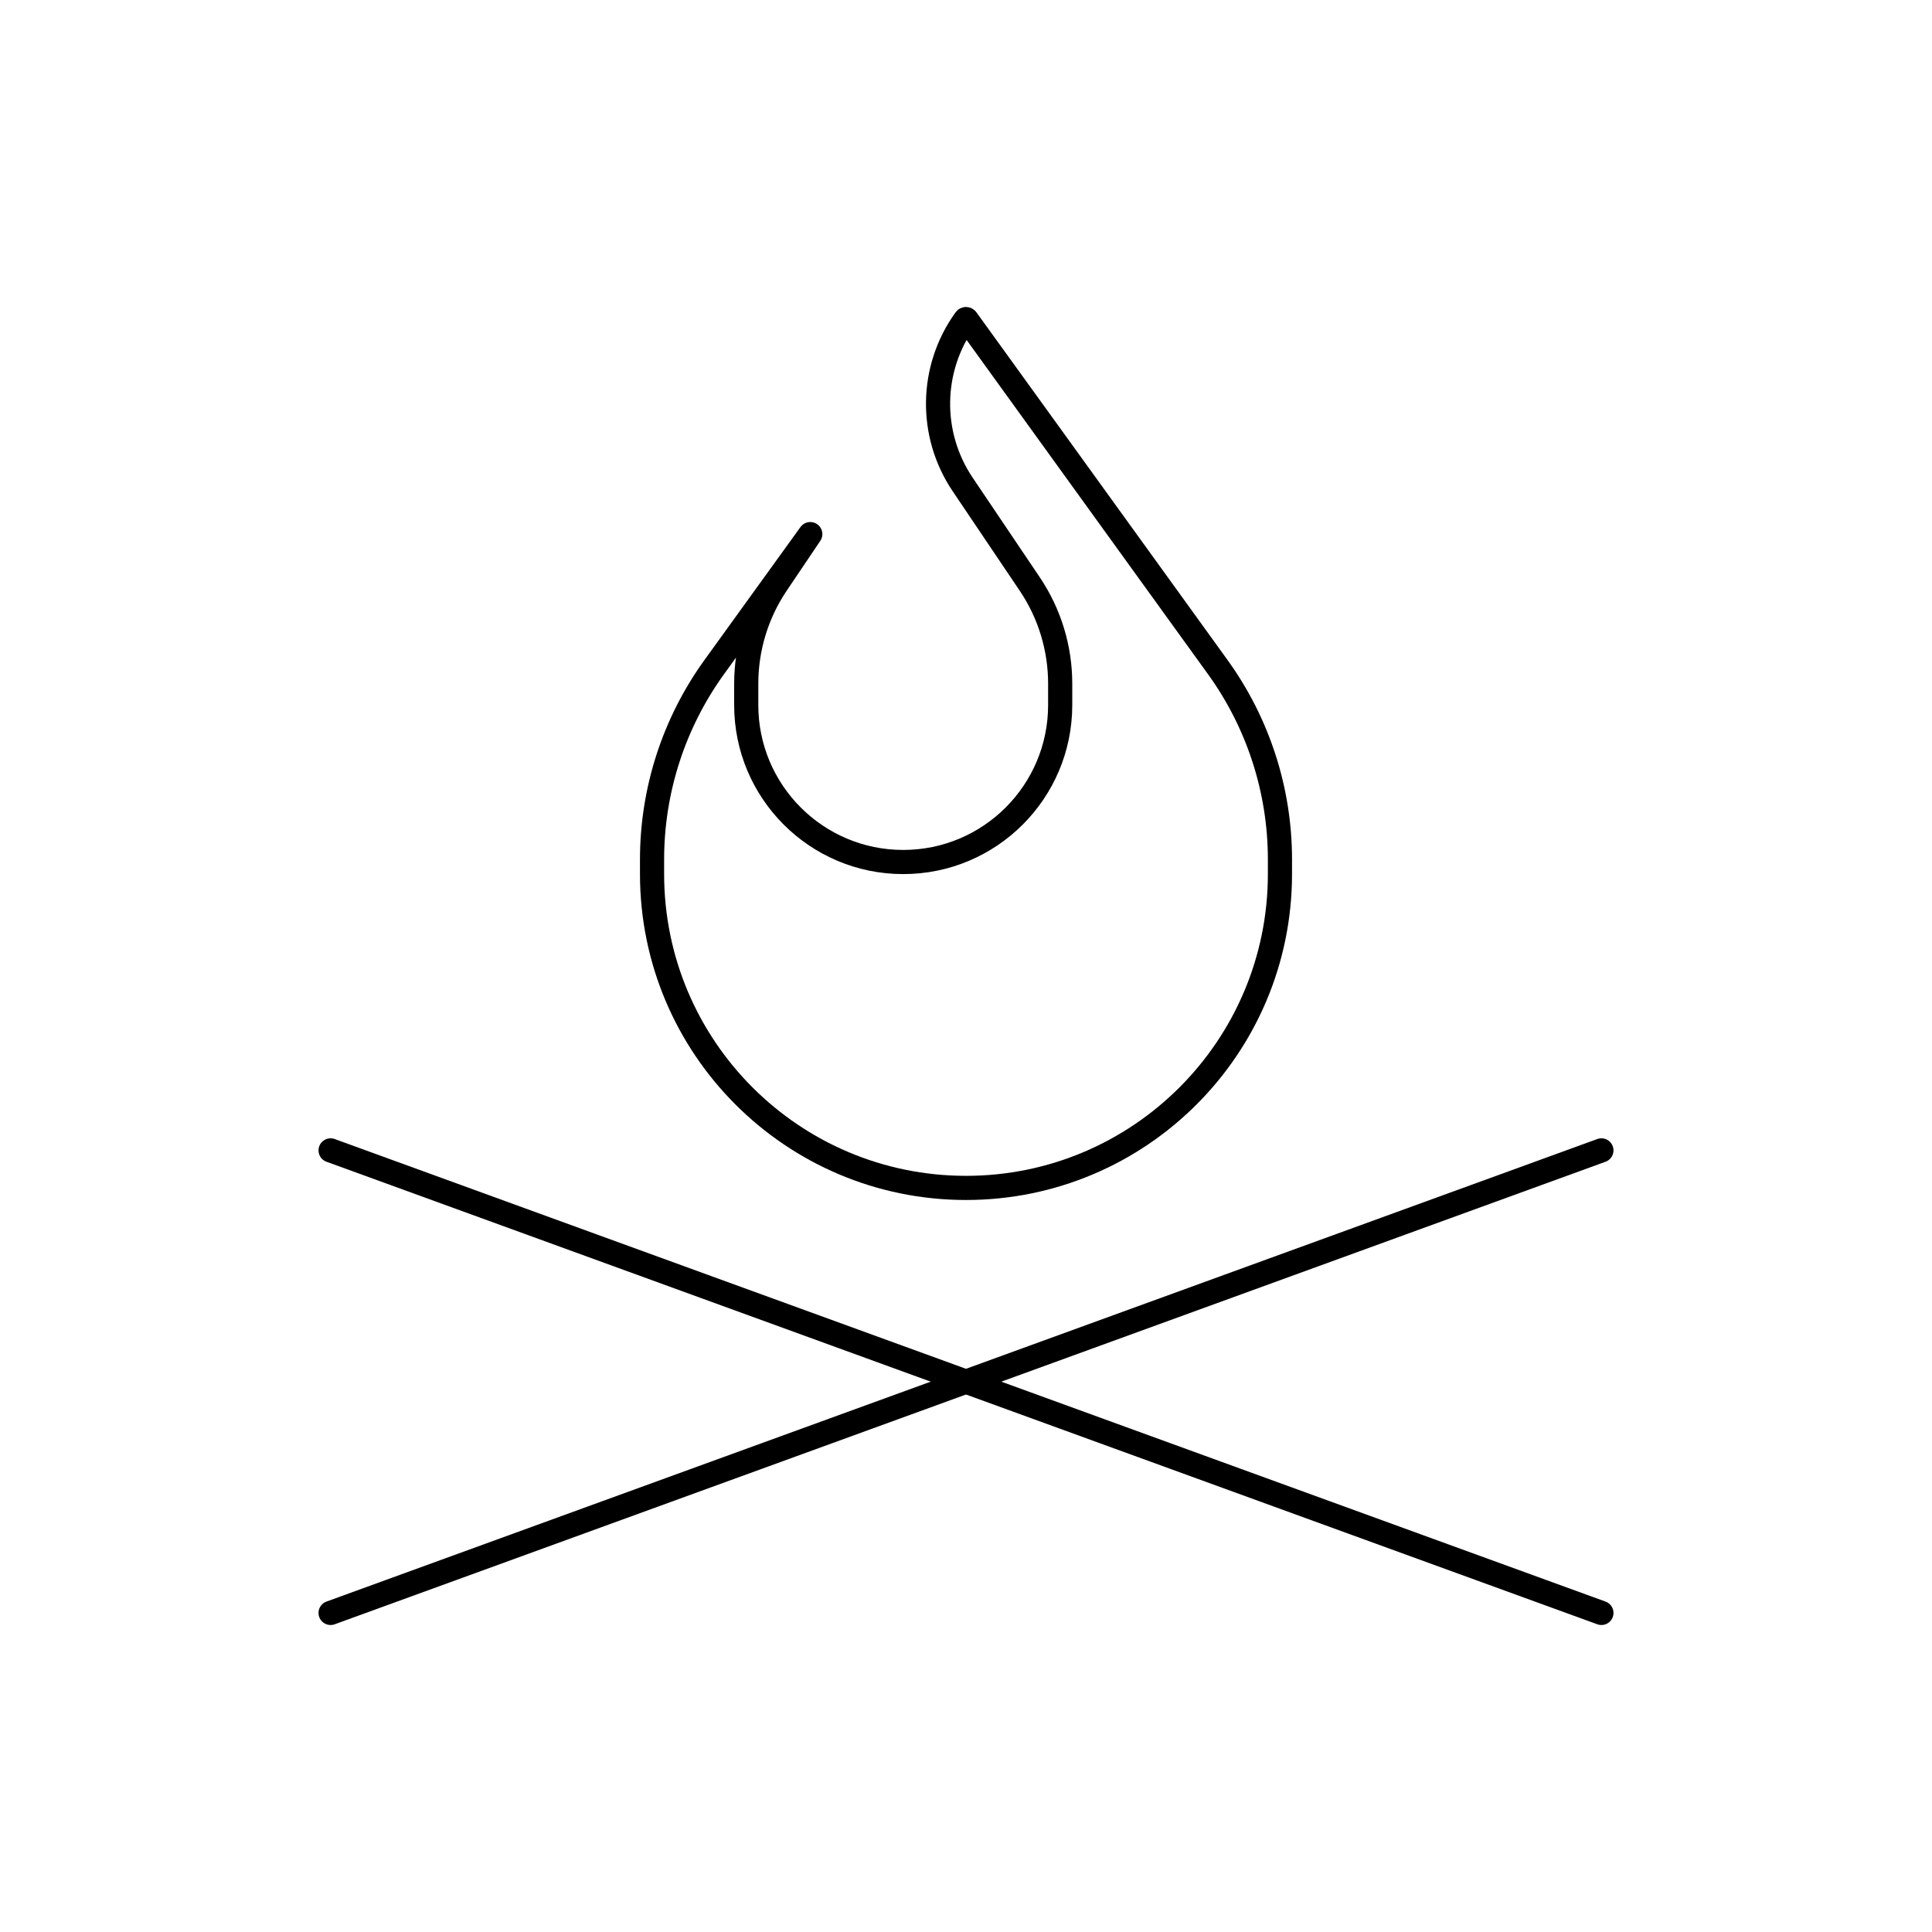 <svg viewBox="0 0 80 80" fill="none">
  <path d="M40 49.189C47.18 49.189 53 43.369 53 36.189V35.587C53 32.728 52.099 29.941 50.425 27.623L40.026 13.225C40.013 13.207 39.987 13.207 39.974 13.225C38.507 15.255 38.463 17.986 39.864 20.063L42.638 24.18C43.461 25.4 43.9 26.837 43.9 28.308V29.194C43.9 32.784 40.99 35.694 37.4 35.694C33.81 35.694 30.9 32.784 30.9 29.194V28.308C30.9 26.837 31.339 25.4 32.161 24.18L33.552 22.116L29.575 27.623C27.901 29.941 27 32.728 27 35.587V36.189C27 43.369 32.82 49.189 40 49.189Z" stroke="currentColor" stroke-linecap="round" stroke-linejoin="round" />
  <path d="M13.689 66.788L66.311 47.635" stroke="currentColor" stroke-linecap="round" stroke-linejoin="round" />
  <path d="M13.689 47.635L66.311 66.788" stroke="currentColor" stroke-linecap="round" stroke-linejoin="round" />
</svg>